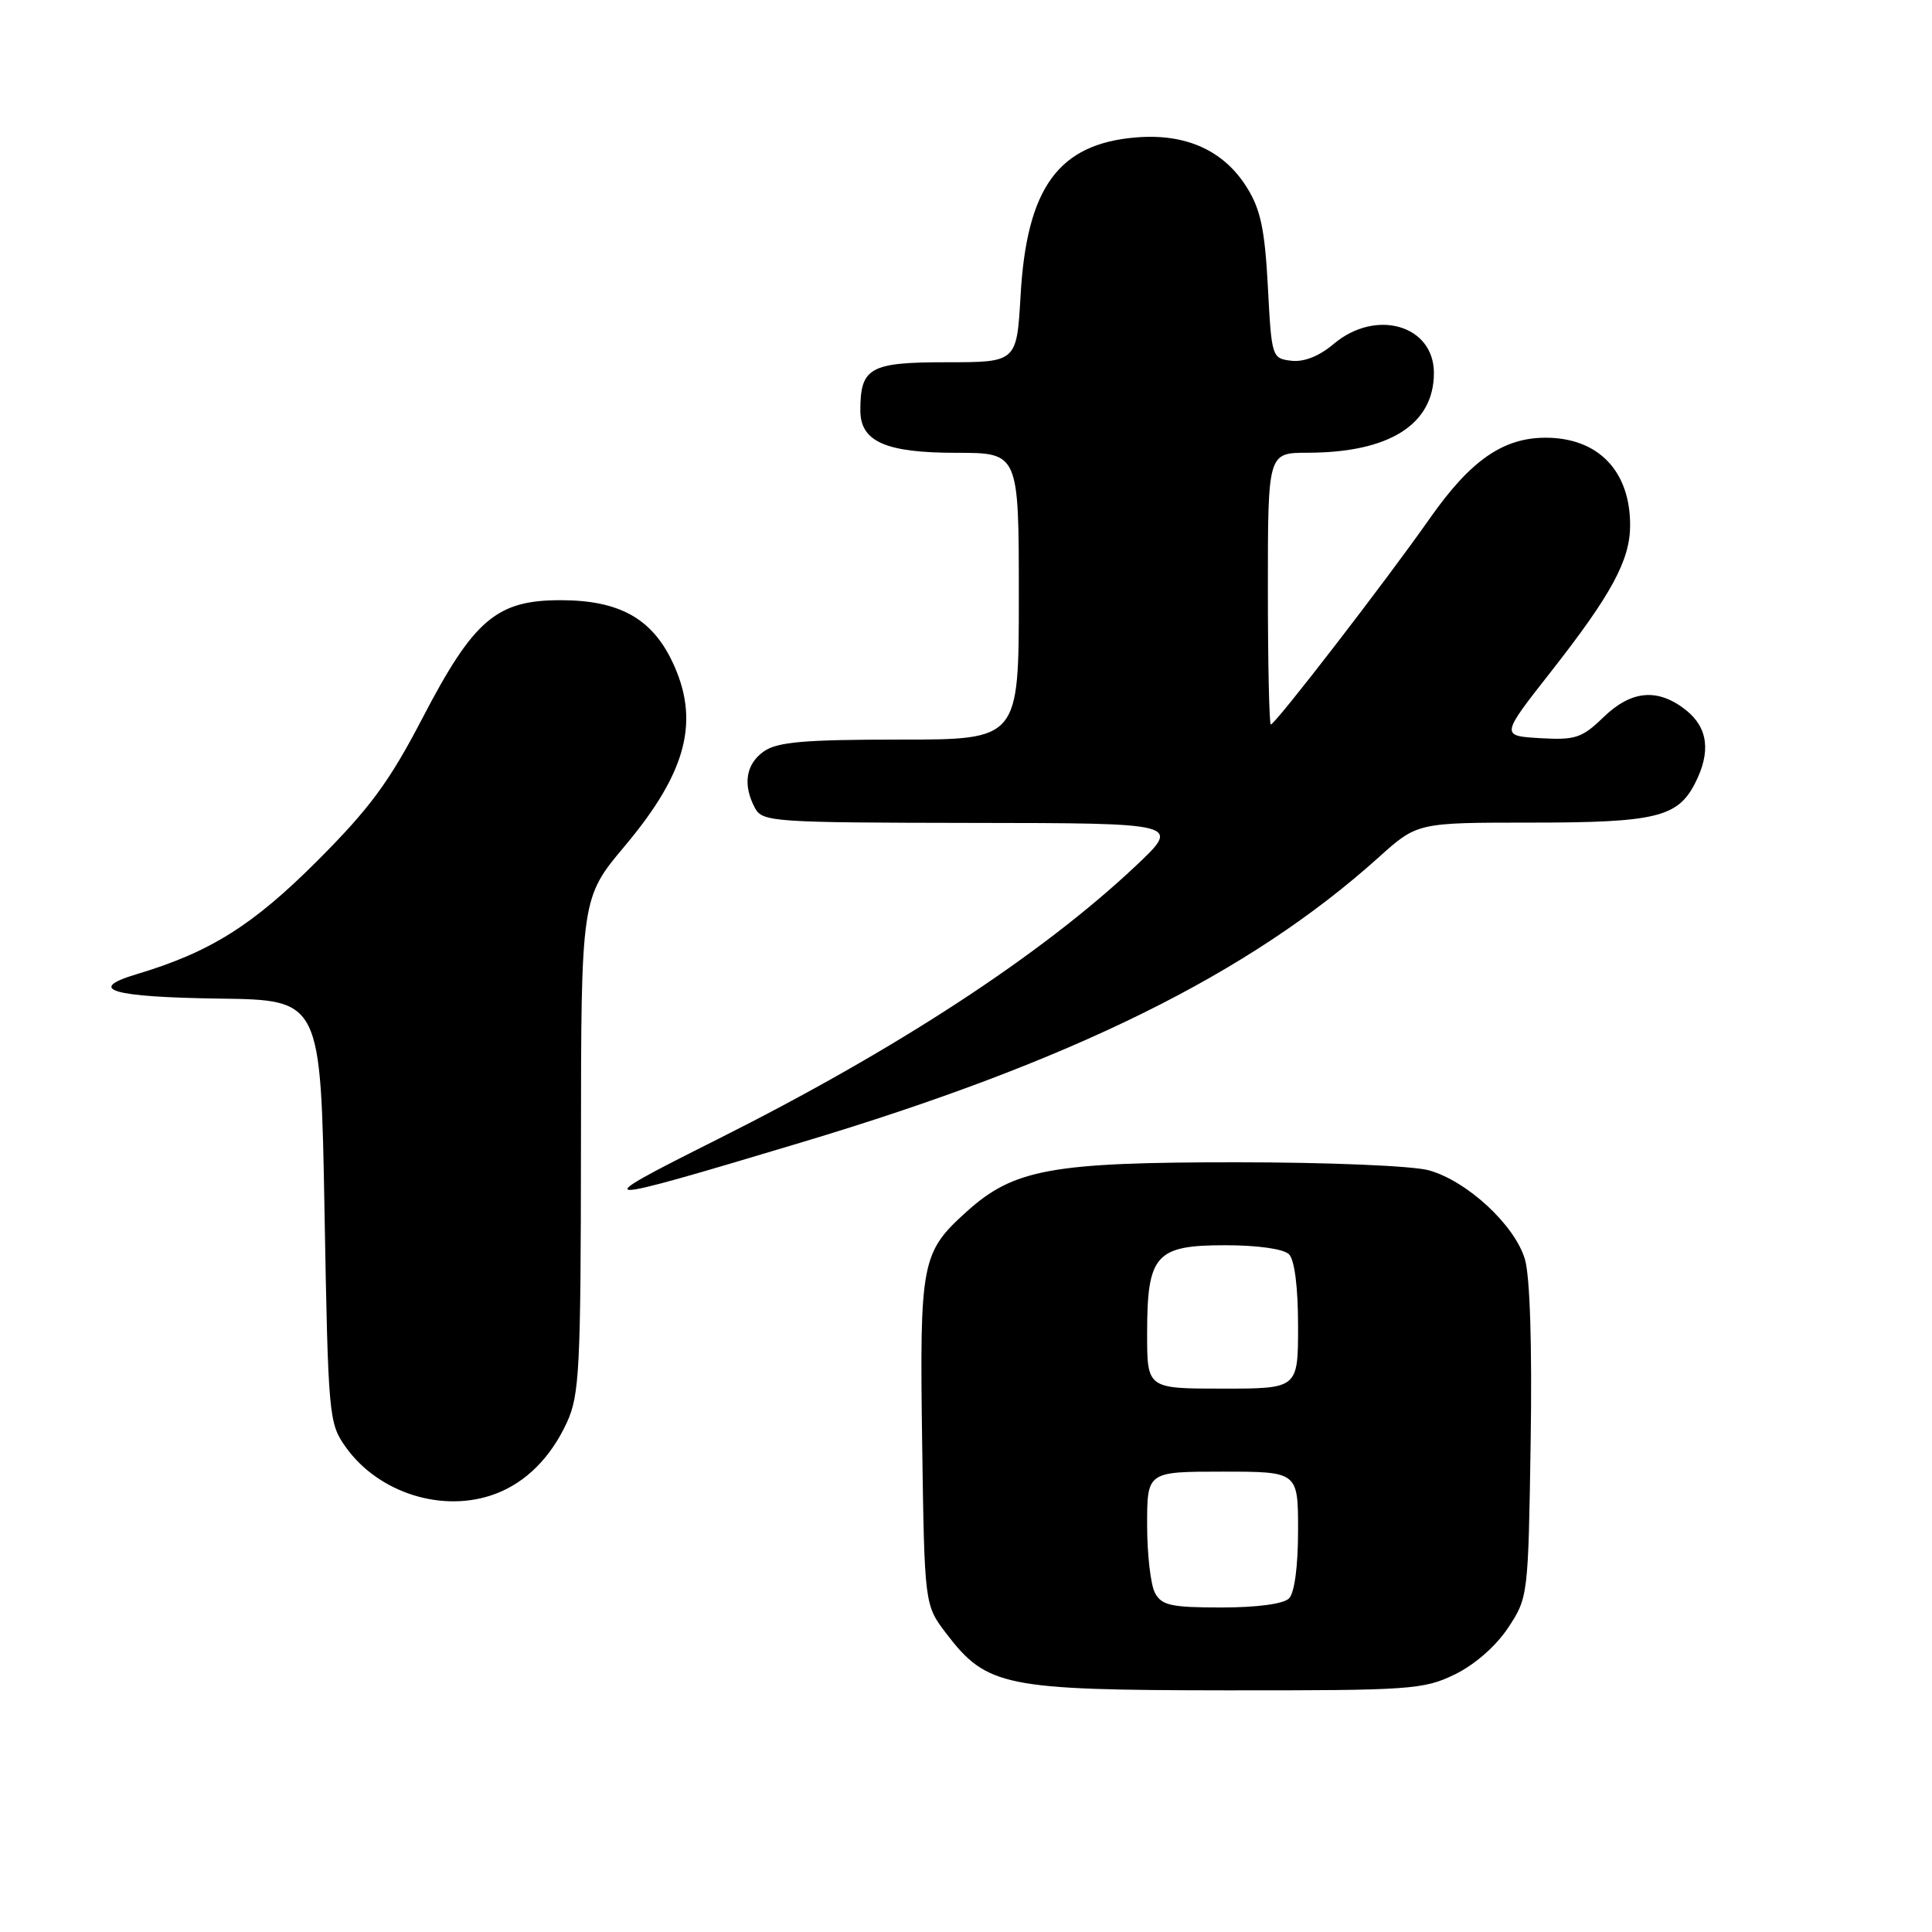 <?xml version="1.0" encoding="UTF-8" standalone="no"?>
<!DOCTYPE svg PUBLIC "-//W3C//DTD SVG 1.1//EN" "http://www.w3.org/Graphics/SVG/1.1/DTD/svg11.dtd" >
<svg xmlns="http://www.w3.org/2000/svg" xmlns:xlink="http://www.w3.org/1999/xlink" version="1.1" viewBox="0 0 256 256">
 <g >
 <path fill="currentColor"
d=" M 192.75 221.88 C 195.39 220.60 198.20 218.14 199.82 215.71 C 202.48 211.69 202.50 211.48 202.82 191.08 C 203.02 178.31 202.73 169.12 202.06 166.86 C 200.72 162.33 194.40 156.48 189.32 155.07 C 187.17 154.48 176.05 154.01 163.93 154.01 C 139.30 154.00 134.32 154.91 128.06 160.57 C 122.09 165.96 121.85 167.20 122.19 191.17 C 122.50 212.66 122.50 212.66 125.38 216.44 C 130.76 223.48 133.07 223.95 162.43 223.98 C 186.84 224.00 188.63 223.88 192.75 221.88 Z  M 65.68 197.93 C 69.69 196.42 72.97 193.13 75.11 188.50 C 76.78 184.87 76.96 181.45 76.98 151.74 C 77.00 118.98 77.00 118.98 82.83 112.05 C 91.08 102.21 92.81 95.38 89.02 87.54 C 86.30 81.92 82.00 79.56 74.43 79.53 C 65.81 79.49 62.80 82.05 55.97 95.17 C 51.58 103.60 49.02 107.08 42.05 114.06 C 33.51 122.61 27.85 126.17 18.12 129.08 C 11.34 131.11 14.74 132.12 29.12 132.32 C 42.50 132.50 42.50 132.50 43.00 160.50 C 43.49 187.83 43.56 188.58 45.83 191.77 C 50.19 197.88 58.78 200.55 65.68 197.93 Z  M 106.14 151.39 C 142.09 140.61 165.48 129.06 182.65 113.63 C 187.79 109.00 187.79 109.00 202.85 109.00 C 219.30 109.00 222.28 108.29 224.57 103.85 C 226.74 99.66 226.34 96.41 223.37 94.07 C 219.64 91.14 216.15 91.46 212.44 95.06 C 209.62 97.79 208.74 98.08 204.07 97.81 C 198.84 97.50 198.84 97.50 205.51 89.00 C 213.54 78.76 216.00 74.22 216.00 69.59 C 216.00 62.39 211.76 58.00 204.80 58.00 C 199.17 58.00 194.86 61.00 189.50 68.63 C 183.70 76.91 168.97 96.00 168.39 96.00 C 168.18 96.00 168.00 87.90 168.00 78.00 C 168.00 60.00 168.00 60.00 173.25 59.99 C 184.09 59.98 190.00 56.25 190.00 49.42 C 190.00 43.09 182.34 40.86 176.75 45.55 C 174.82 47.19 172.78 48.00 171.11 47.80 C 168.54 47.50 168.49 47.35 168.00 38.00 C 167.60 30.45 167.04 27.75 165.23 24.86 C 162.17 19.93 157.14 17.66 150.52 18.21 C 140.26 19.06 136.04 24.84 135.23 39.19 C 134.72 48.00 134.72 48.00 125.40 48.00 C 115.25 48.00 114.00 48.70 114.00 54.38 C 114.00 58.52 117.35 60.00 126.72 60.00 C 135.00 60.00 135.00 60.00 135.00 79.00 C 135.00 98.00 135.00 98.00 119.22 98.00 C 106.56 98.00 103.01 98.31 101.22 99.56 C 98.82 101.24 98.39 103.99 100.04 107.07 C 101.02 108.91 102.43 109.00 128.79 109.04 C 156.50 109.07 156.50 109.07 150.50 114.73 C 137.94 126.56 118.79 139.07 95.00 151.00 C 77.42 159.81 77.99 159.84 106.14 151.39 Z  M 153.04 211.07 C 152.47 210.00 152.00 205.95 152.00 202.07 C 152.00 195.00 152.00 195.00 162.00 195.00 C 172.00 195.00 172.00 195.00 172.00 202.80 C 172.00 207.53 171.53 211.07 170.80 211.80 C 170.07 212.53 166.54 213.00 161.84 213.00 C 155.18 213.00 153.92 212.72 153.04 211.07 Z  M 152.00 176.72 C 152.00 166.25 153.11 165.00 162.36 165.00 C 166.66 165.00 170.09 165.49 170.80 166.20 C 171.54 166.94 172.00 170.58 172.00 175.70 C 172.00 184.00 172.00 184.00 162.00 184.00 C 152.00 184.00 152.00 184.00 152.00 176.72 Z "/>
</g>
</svg>